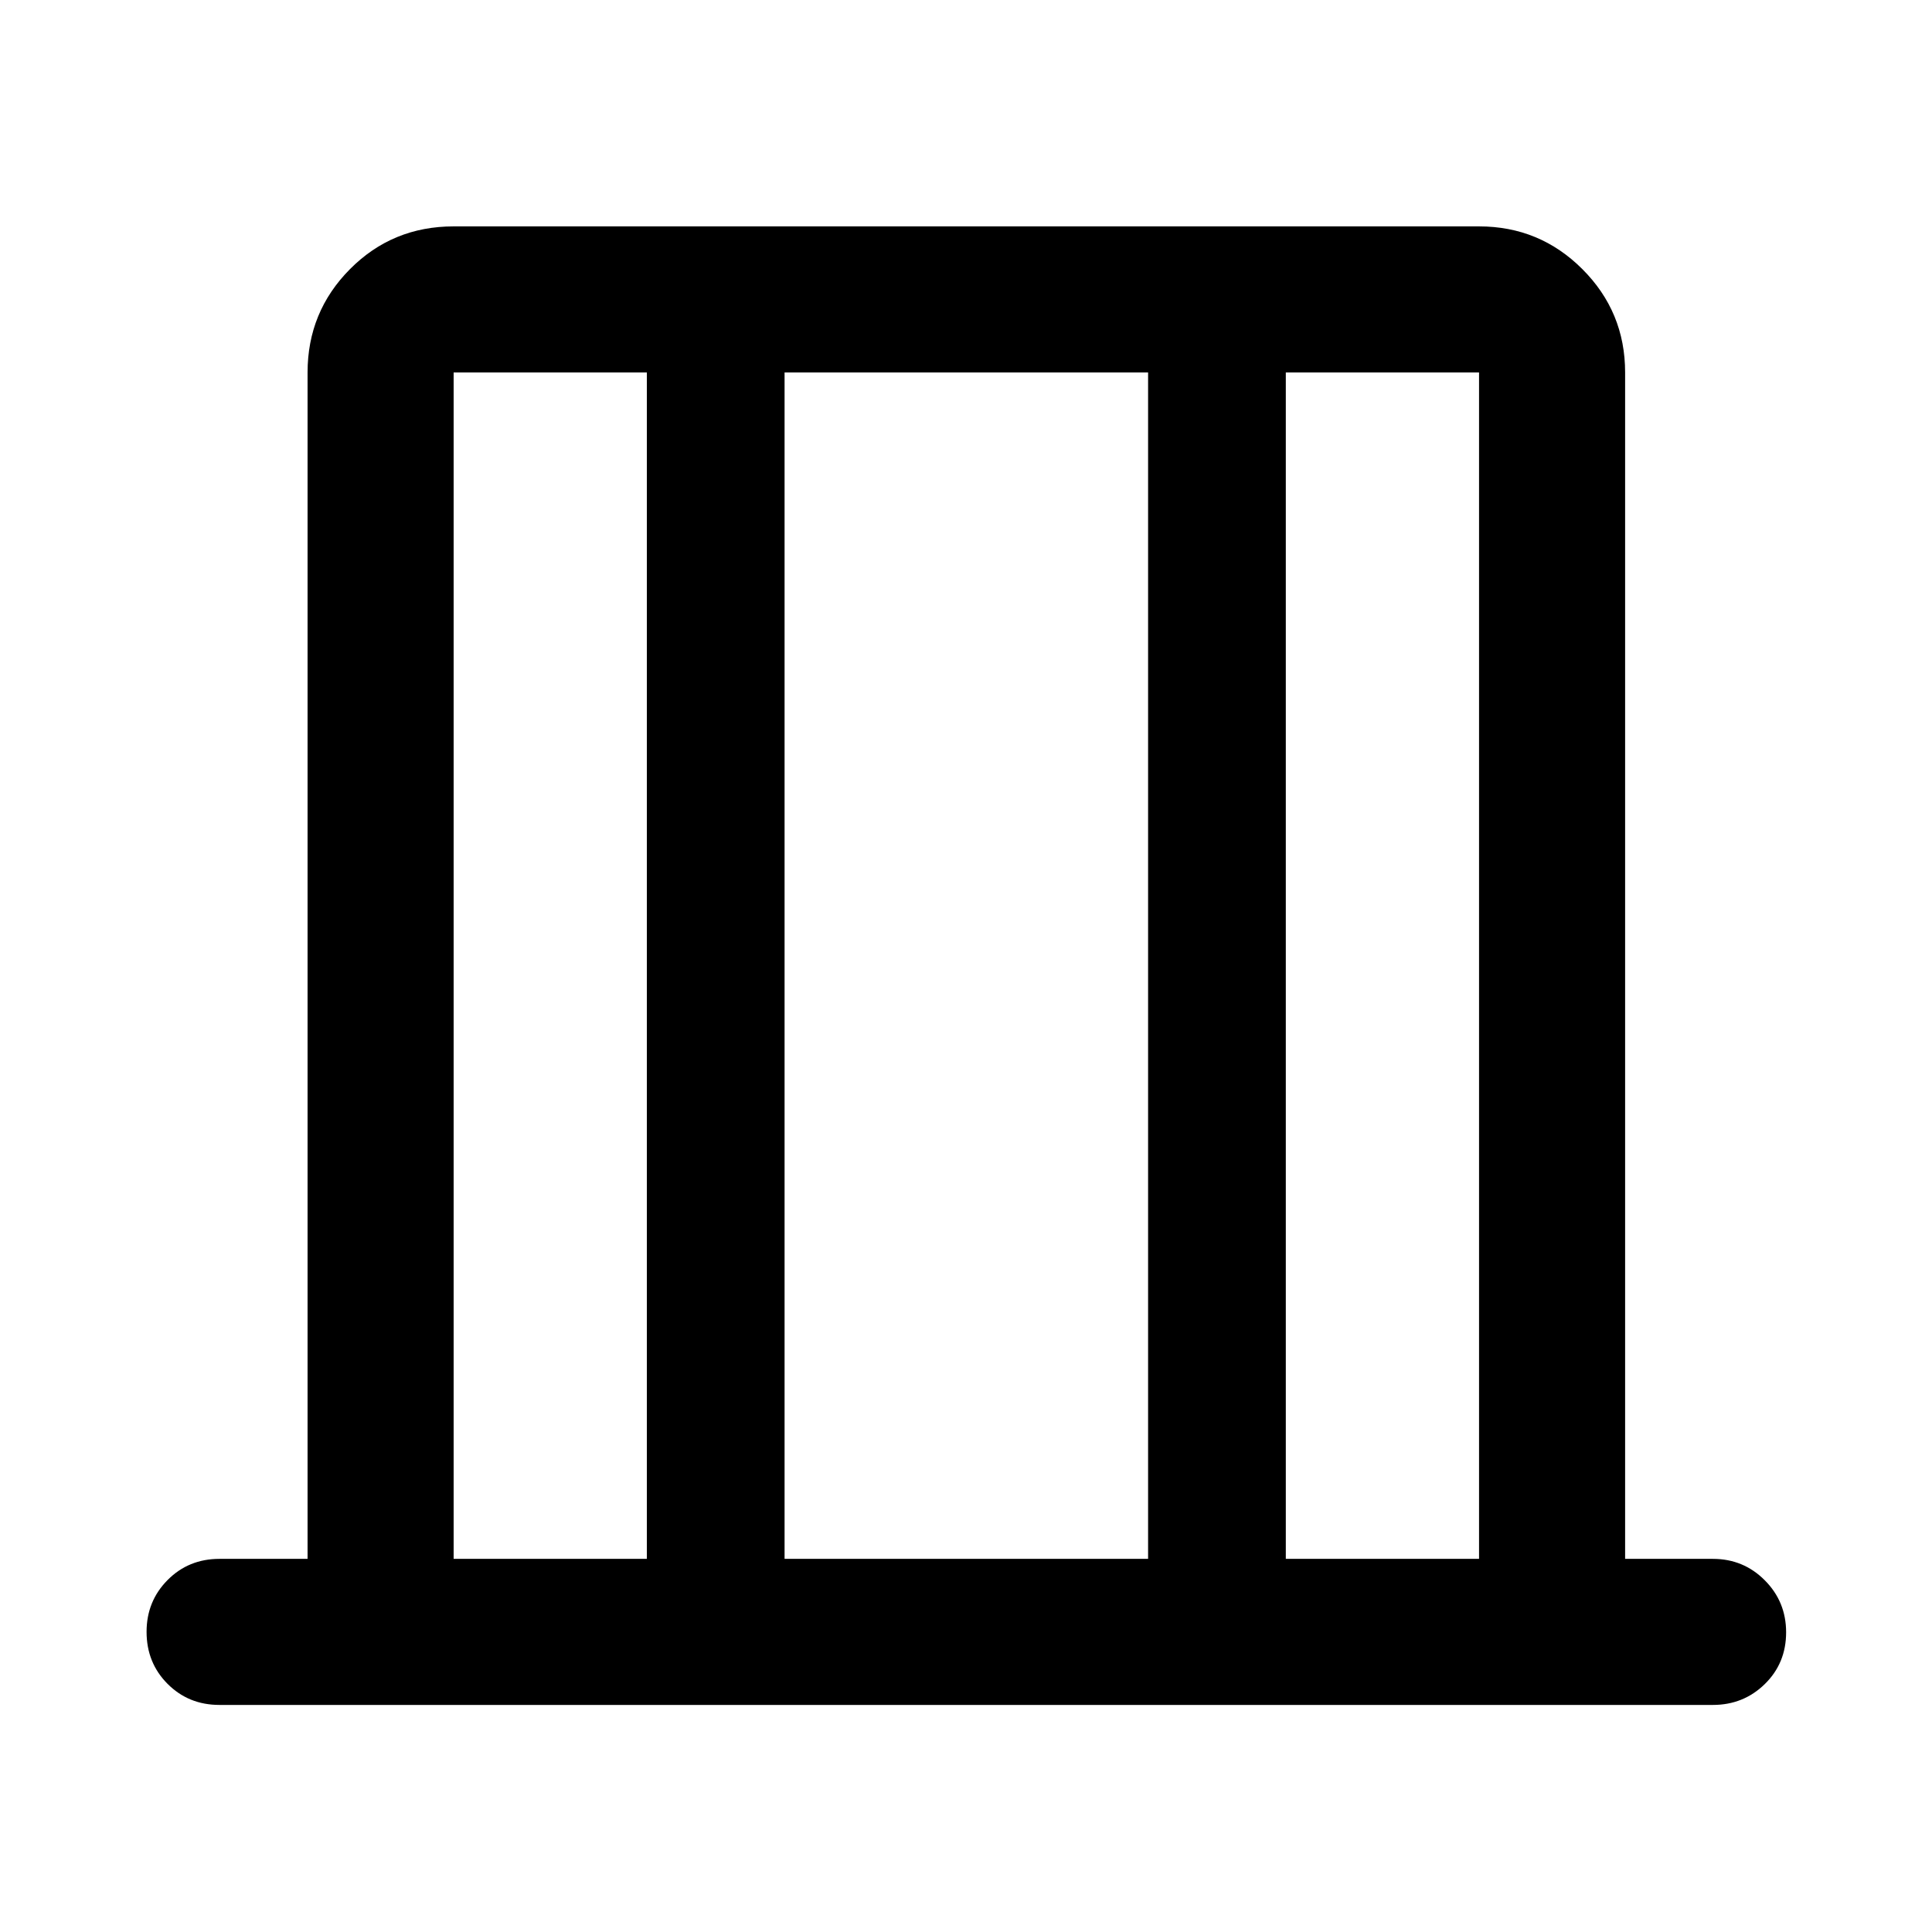 <svg xmlns="http://www.w3.org/2000/svg" height="40" viewBox="0 -960 960 960" width="40"><path d="M109.03-112.83q-15.33 0-25.77-10.47-10.43-10.47-10.43-25.85 0-15.21 10.43-25.73 10.44-10.53 25.77-10.53h43.8v-589.52q0-30.11 21.07-51.34 21.08-21.24 51.51-21.24h509.52q30.11 0 51.34 21.24 21.24 21.23 21.24 51.34v589.52h43.62q15.17 0 25.77 10.64 10.61 10.64 10.61 25.86 0 15.37-10.61 25.73-10.6 10.35-25.77 10.35h-742.1Zm116.38-72.58h96.01v-589.52h-96.01v589.52Zm164.44 0h180.63v-589.52H389.85v589.52Zm249.06 0h96.02v-589.52h-96.02v589.52Zm-413.5 0v-589.52 589.52Zm509.52 0v-589.52 589.52Z"/></svg>